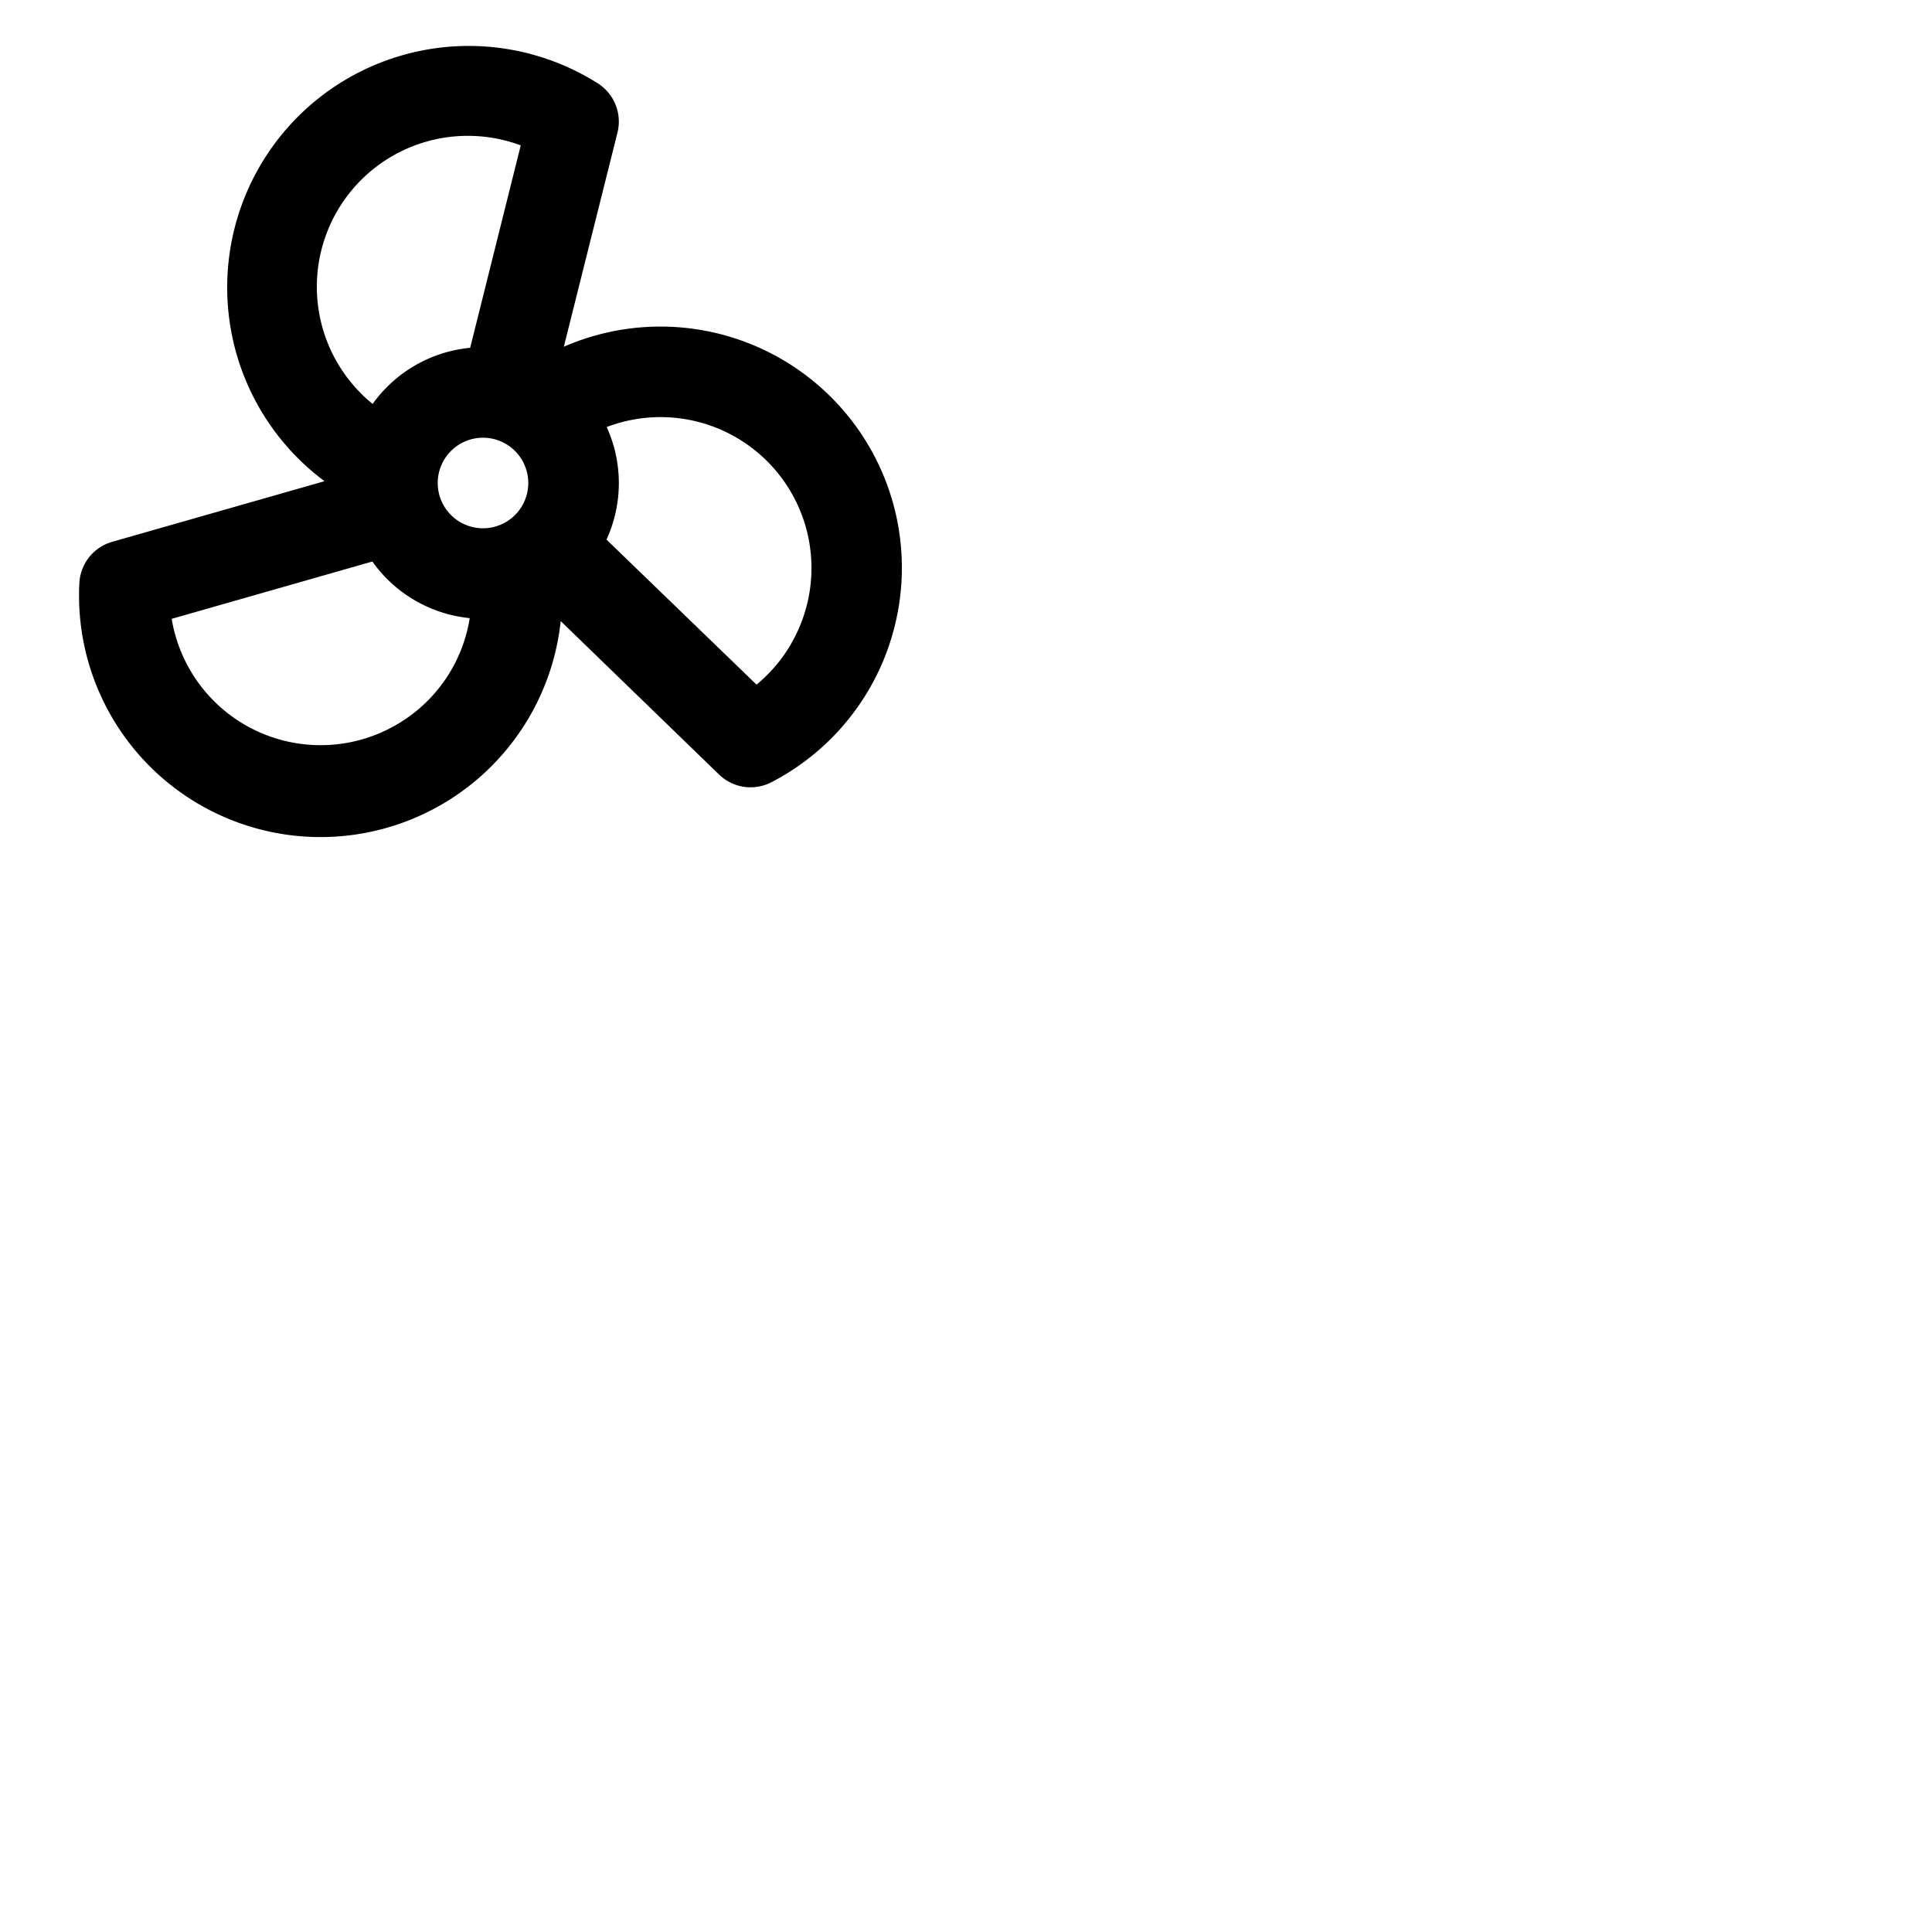 <svg xmlns="http://www.w3.org/2000/svg" version="1.1" viewBox="0 0 512 512" fill="currentColor"><path fill="currentColor" d="M236.85 134a64 64 0 0 0-87.43-42.11l14.22-56.77a12 12 0 0 0-5.17-13A64 64 0 0 0 86 127.52l-56.28 16.07a12 12 0 0 0-8.69 11a64 64 0 0 0 127.56 10l42 40.7a12 12 0 0 0 13.86 2a64 64 0 0 0 32.4-73.29M116 128a12 12 0 1 1 12 12a12 12 0 0 1-12-12m8-92a40 40 0 0 1 14 2.53l-13.4 53.64a36 36 0 0 0-25.85 14.88A40 40 0 0 1 124 36m-19 156.1A40 40 0 0 1 45.5 164l53.18-15.19a36 36 0 0 0 25.8 15A39.84 39.84 0 0 1 105 192.1m104.7-21.56a39.92 39.92 0 0 1-9.21 10.89L160.73 143a35.9 35.9 0 0 0 .05-29.83a40 40 0 0 1 48.89 57.4Z"/></svg>